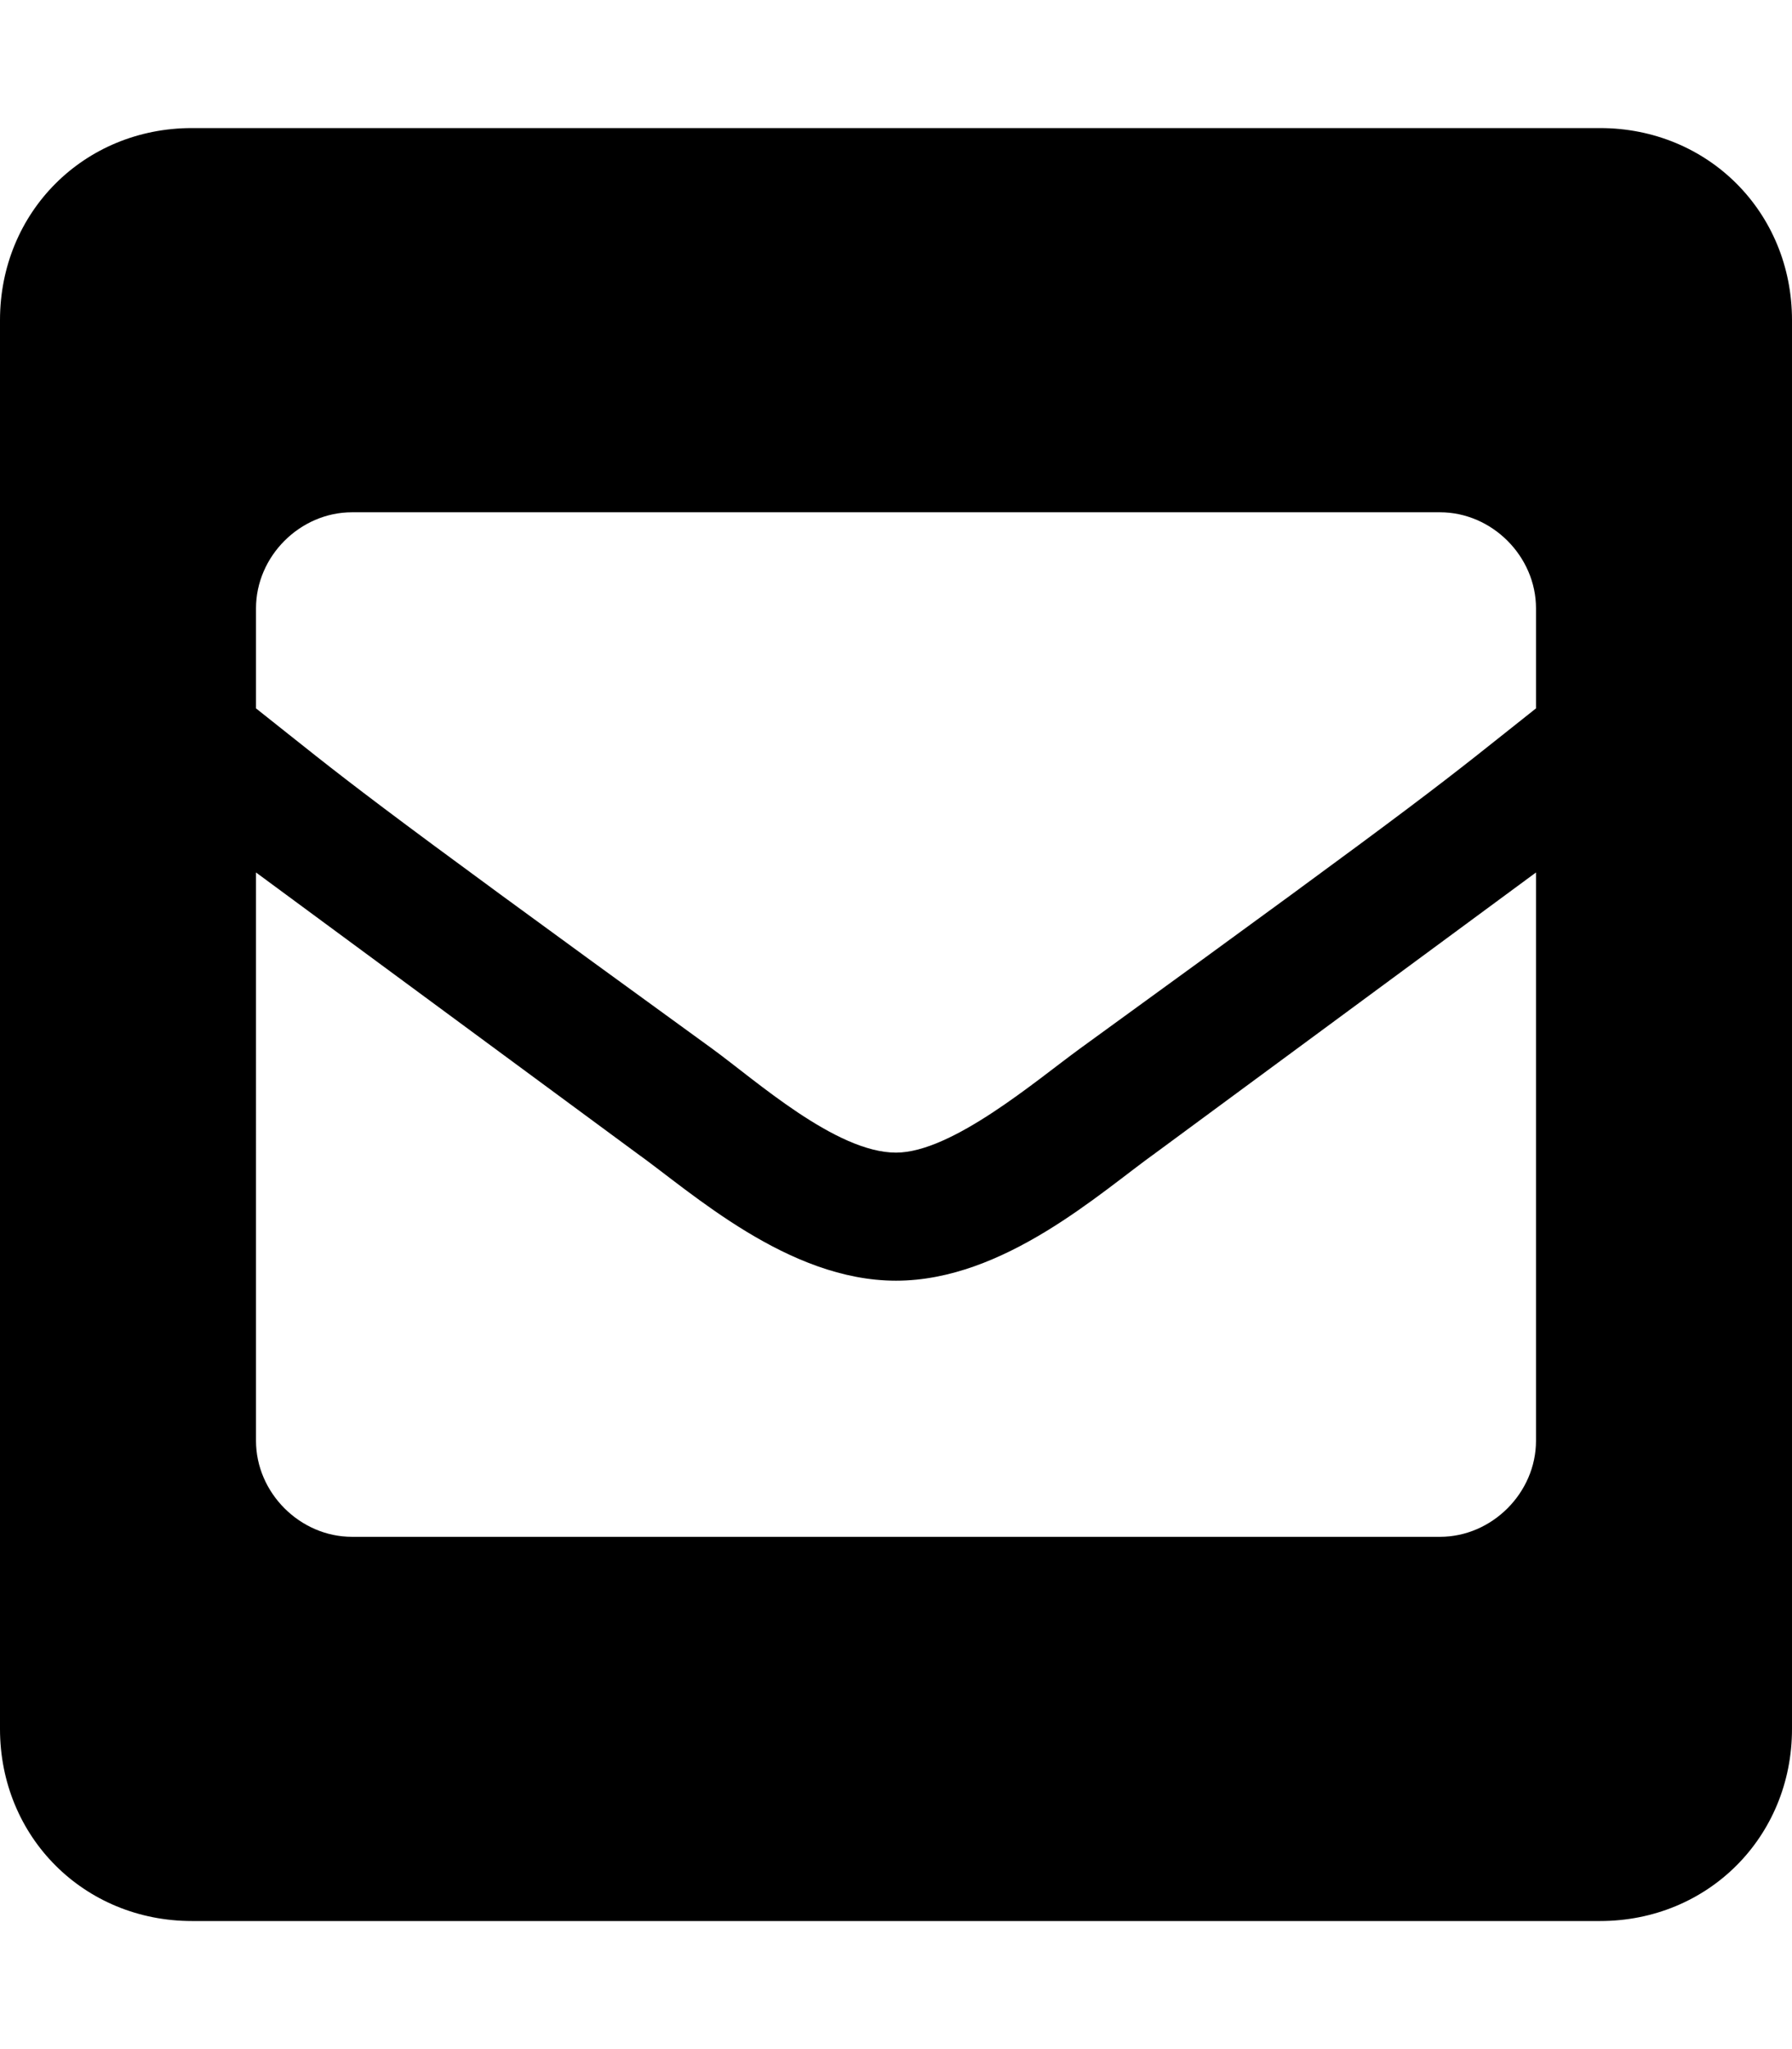 <svg xmlns="http://www.w3.org/2000/svg" viewBox="0 0 448 512"><path d="M400 32H48C21 32 0 53 0 80v352c0 27 21 48 48 48h352c27 0 48-21 48-48V80c0-27-21-48-48-48zM178 262c-91-66-90-66-114-85v-25c0-13 11-24 24-24h272c13 0 24 11 24 24v25c-24 19-23 19-114 85-11 8-32 26-46 26-15 0-35-18-46-26zm206-44v142c0 13-11 24-24 24H88c-13 0-24-11-24-24V218l95 70c14 10 38 32 65 32s51-22 65-32l95-70z"/></svg>